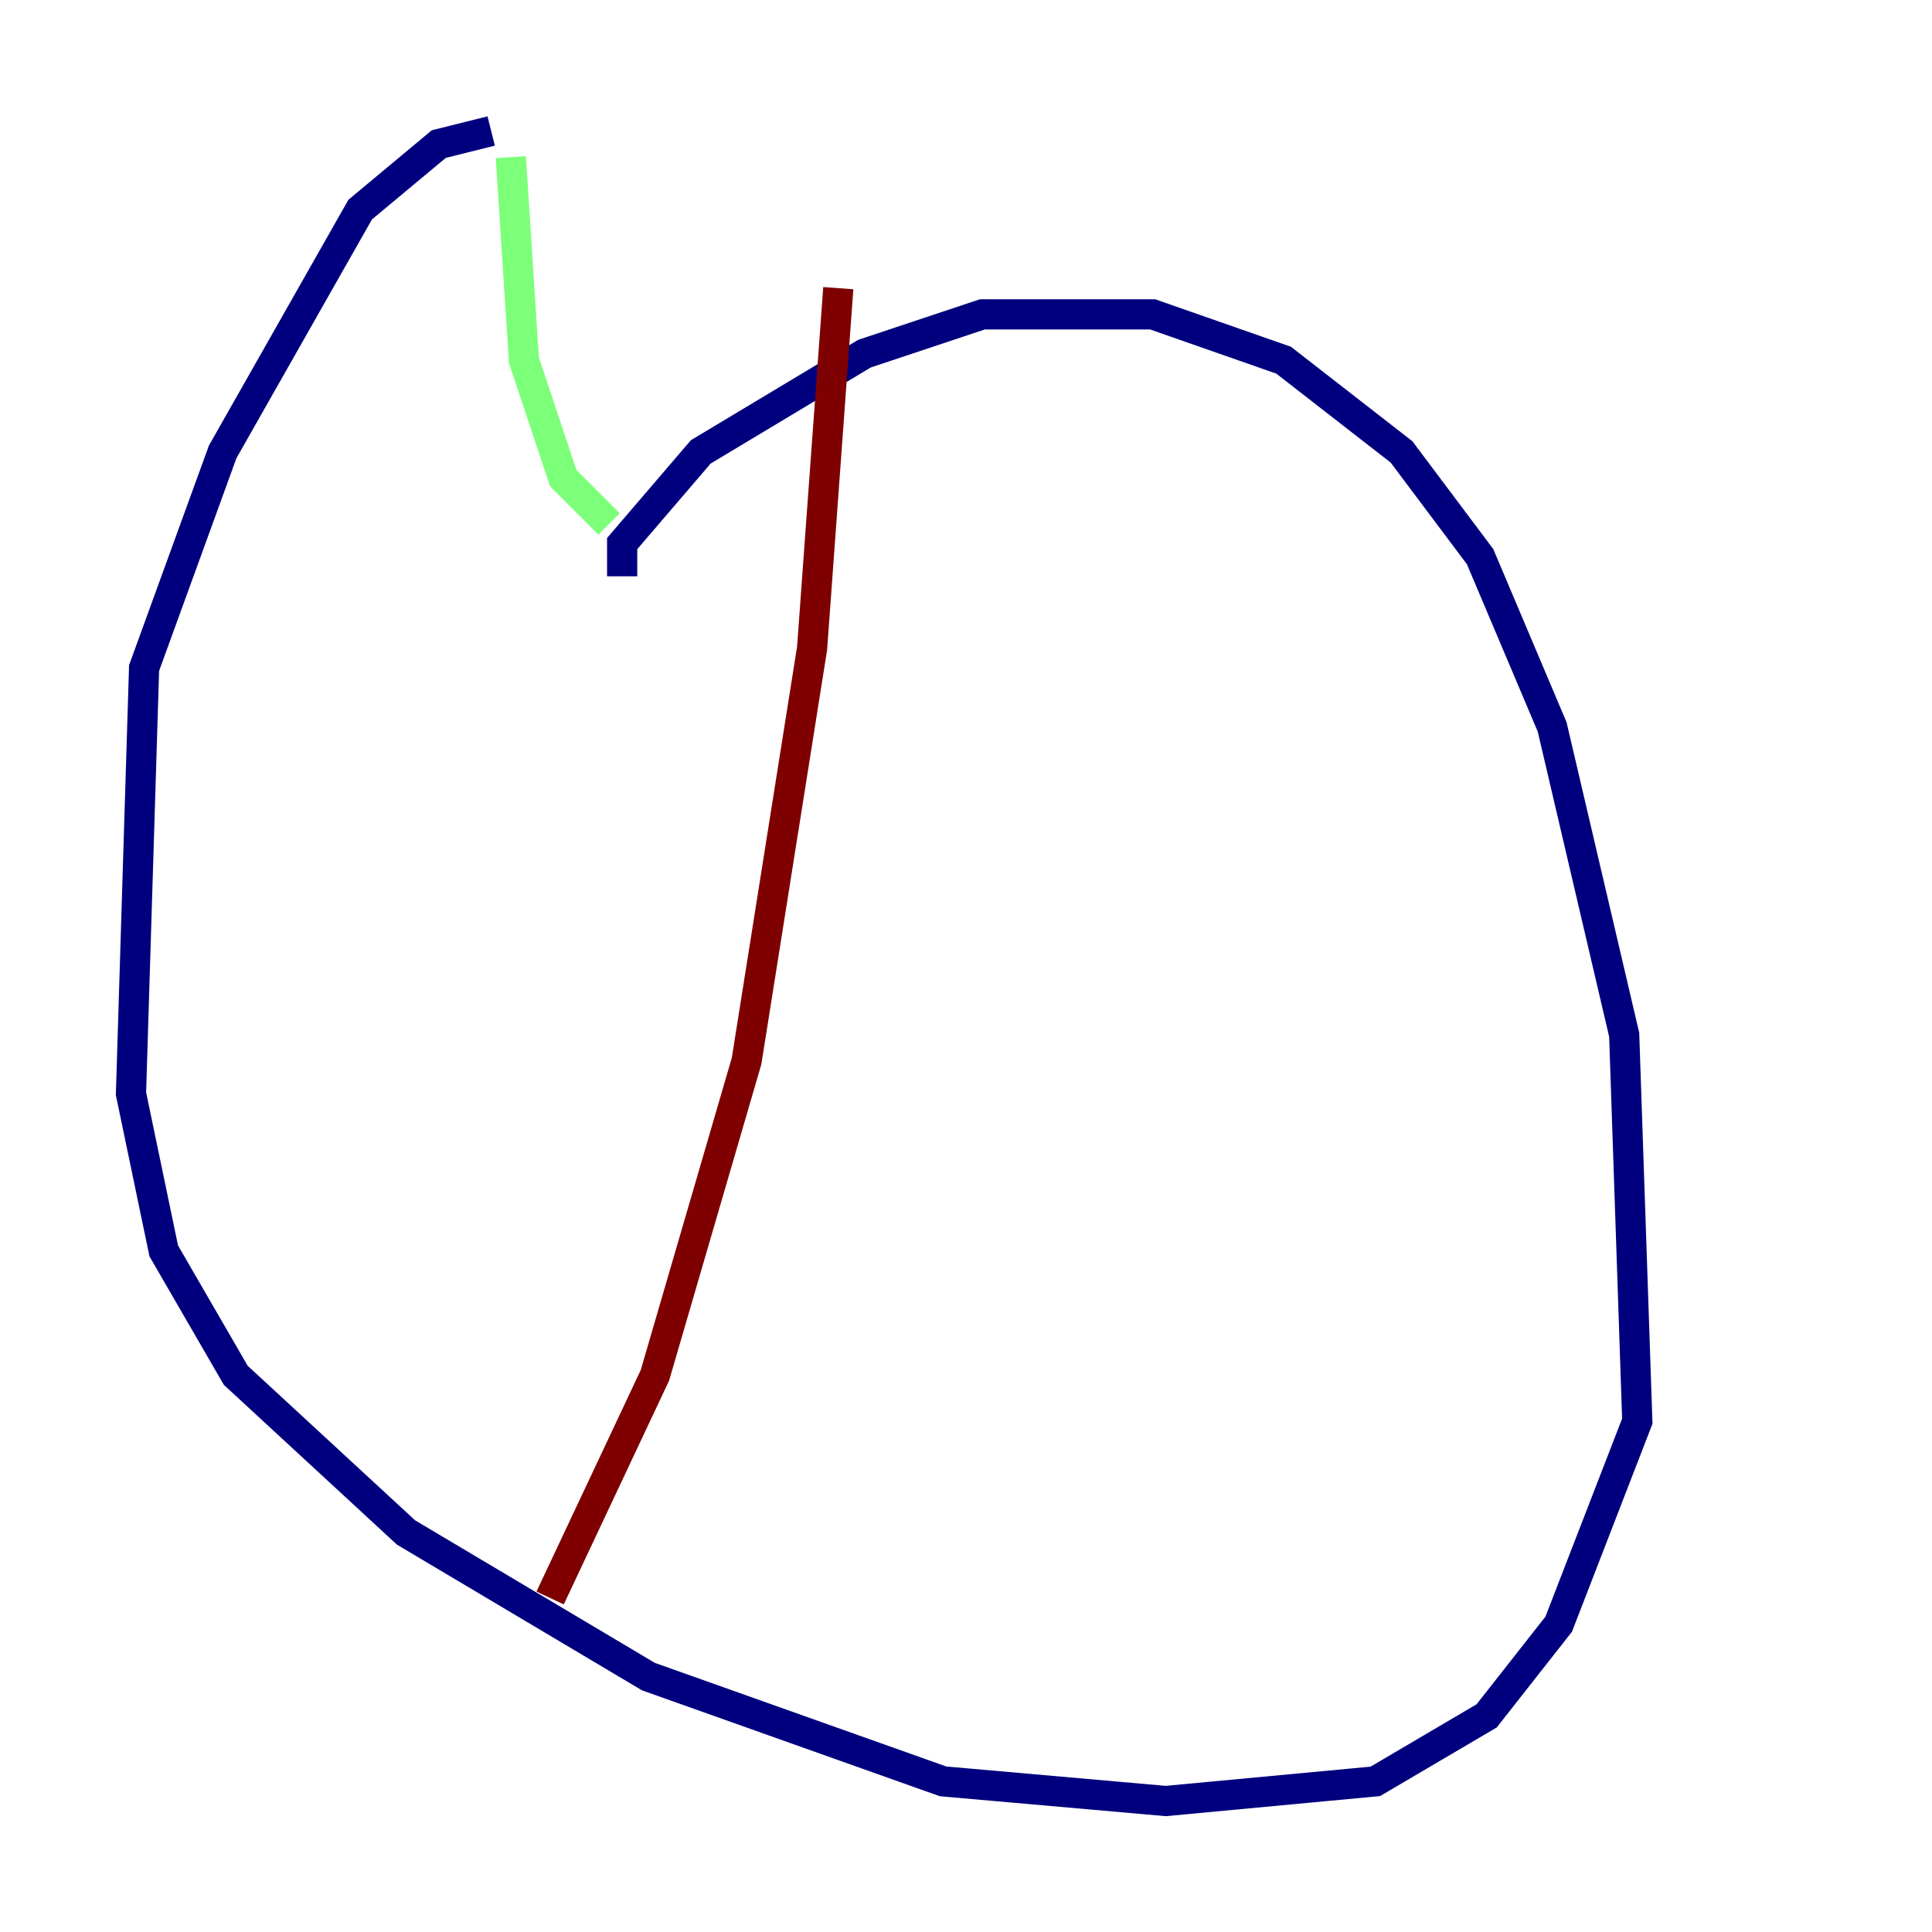 <?xml version="1.0" encoding="utf-8" ?>
<svg baseProfile="tiny" height="128" version="1.2" viewBox="0,0,128,128" width="128" xmlns="http://www.w3.org/2000/svg" xmlns:ev="http://www.w3.org/2001/xml-events" xmlns:xlink="http://www.w3.org/1999/xlink"><defs /><polyline fill="none" points="41.22,38.183 41.22,36.014 46.427,29.939 57.275,23.43 65.085,20.827 76.366,20.827 85.044,23.864 92.854,29.939 98.061,36.881 102.834,48.163 107.607,68.556 108.475,94.156 103.268,107.607 98.495,113.681 91.119,118.02 77.234,119.322 62.481,118.02 42.956,111.078 26.902,101.532 15.62,91.119 10.848,82.875 8.678,72.461 9.546,44.258 14.752,29.939 23.864,13.885 29.071,9.546 32.542,8.678" stroke="#00007f" stroke-width="2" /><polyline fill="none" points="33.844,10.414 34.712,23.864 37.315,31.675 40.352,34.712" stroke="#7cff79" stroke-width="2" /><polyline fill="none" points="55.539,19.091 53.803,42.956 49.464,70.291 43.39,91.119 36.447,105.871" stroke="#7f0000" stroke-width="2" /></svg>